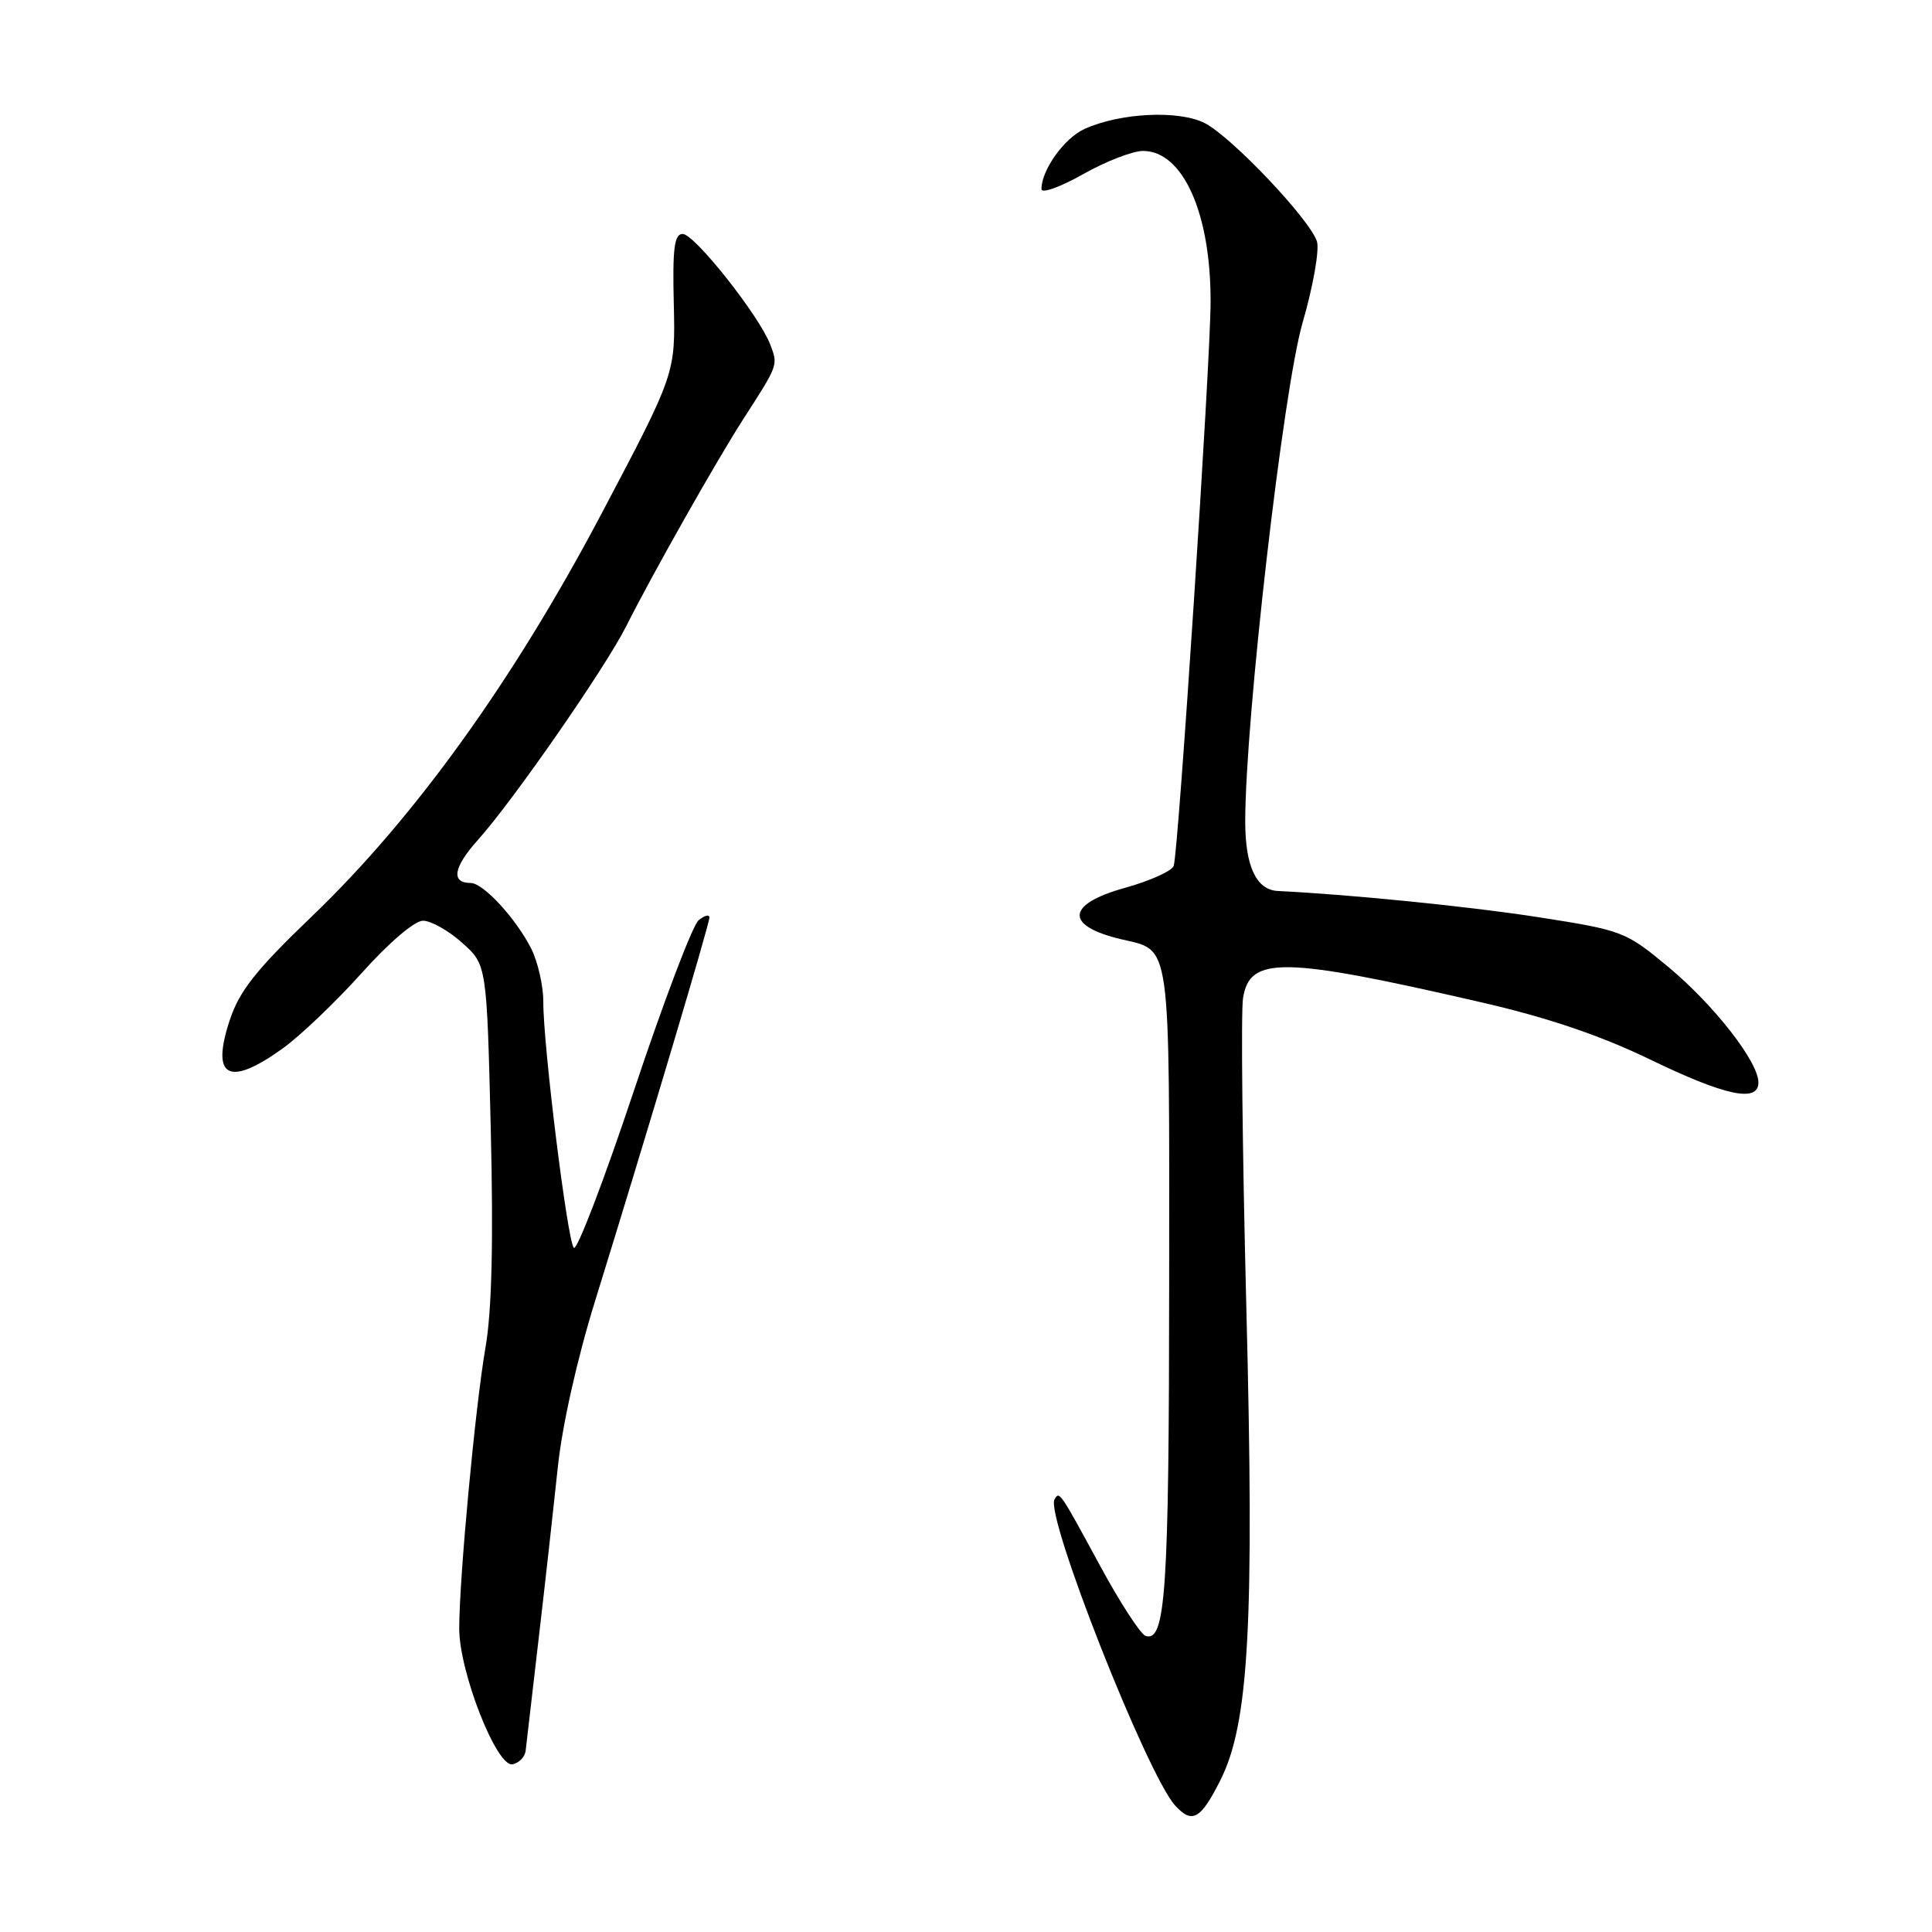 <?xml version="1.0" encoding="UTF-8" standalone="no"?>
<!DOCTYPE svg PUBLIC "-//W3C//DTD SVG 1.1//EN" "http://www.w3.org/Graphics/SVG/1.1/DTD/svg11.dtd" >
<svg xmlns="http://www.w3.org/2000/svg" xmlns:xlink="http://www.w3.org/1999/xlink" version="1.1" viewBox="0 0 256 256">
 <g >
 <path fill="currentColor"
d=" M 161.69 235.92 C 165.50 228.39 166.22 215.18 165.14 173.00 C 164.62 152.38 164.42 134.03 164.71 132.24 C 165.60 126.67 169.97 126.75 196.27 132.81 C 205.06 134.83 212.02 137.19 218.61 140.37 C 228.62 145.22 233.00 146.14 233.00 143.43 C 233.00 140.71 227.12 133.17 221.09 128.15 C 215.41 123.43 215.03 123.28 203.89 121.54 C 194.86 120.13 178.99 118.53 169.32 118.06 C 166.47 117.92 165.00 114.79 165.00 108.86 C 165.00 95.36 170.03 51.60 172.60 42.76 C 174.00 37.93 174.85 33.11 174.50 31.99 C 173.57 29.08 163.24 18.18 159.65 16.32 C 156.24 14.56 148.40 14.94 143.68 17.10 C 141.01 18.32 138.00 22.53 138.00 25.05 C 138.00 25.68 140.47 24.80 143.48 23.10 C 146.50 21.39 150.08 20.00 151.45 20.00 C 156.74 20.00 160.44 28.23 160.41 40.00 C 160.40 47.96 156.14 113.02 155.52 114.74 C 155.27 115.42 152.36 116.73 149.04 117.65 C 141.28 119.81 141.05 122.66 148.50 124.44 C 155.25 126.05 154.94 123.81 154.92 170.19 C 154.90 210.91 154.45 217.65 151.79 216.76 C 151.13 216.54 148.42 212.37 145.78 207.50 C 140.39 197.56 140.38 197.55 139.73 198.68 C 138.47 200.85 151.98 235.11 155.71 239.24 C 157.96 241.71 159.09 241.09 161.69 235.92 Z  M 69.65 231.99 C 69.74 231.17 70.52 224.43 71.39 217.00 C 72.26 209.57 73.39 199.39 73.92 194.36 C 74.48 188.95 76.49 179.98 78.86 172.36 C 85.61 150.58 94.00 122.46 94.00 121.58 C 94.00 121.13 93.35 121.29 92.56 121.95 C 91.77 122.61 87.89 132.83 83.95 144.66 C 80.00 156.49 76.44 165.80 76.03 165.34 C 75.18 164.38 71.96 138.41 71.99 132.70 C 71.99 130.61 71.27 127.46 70.39 125.70 C 68.37 121.71 64.04 117.00 62.37 117.00 C 59.72 117.00 60.07 114.93 63.33 111.29 C 67.98 106.12 80.21 88.48 82.97 82.99 C 86.46 76.04 94.94 61.05 98.51 55.50 C 103.14 48.32 103.11 48.41 102.07 45.67 C 100.61 41.84 92.03 31.00 90.46 31.00 C 89.35 31.00 89.10 32.89 89.28 40.25 C 89.50 49.50 89.50 49.50 79.74 68.00 C 68.06 90.13 54.95 108.36 41.35 121.40 C 33.95 128.49 31.74 131.28 30.46 135.12 C 27.91 142.79 30.27 144.08 37.44 138.94 C 39.79 137.25 44.50 132.75 47.92 128.94 C 51.52 124.92 54.93 122.00 56.05 122.00 C 57.10 122.00 59.44 123.31 61.23 124.92 C 64.50 127.83 64.50 127.83 65.03 149.67 C 65.39 164.61 65.17 173.72 64.33 178.55 C 62.99 186.27 60.86 209.00 60.85 215.76 C 60.83 221.50 65.81 234.18 67.91 233.78 C 68.77 233.61 69.55 232.81 69.65 231.99 Z "/>
</g>
</svg>